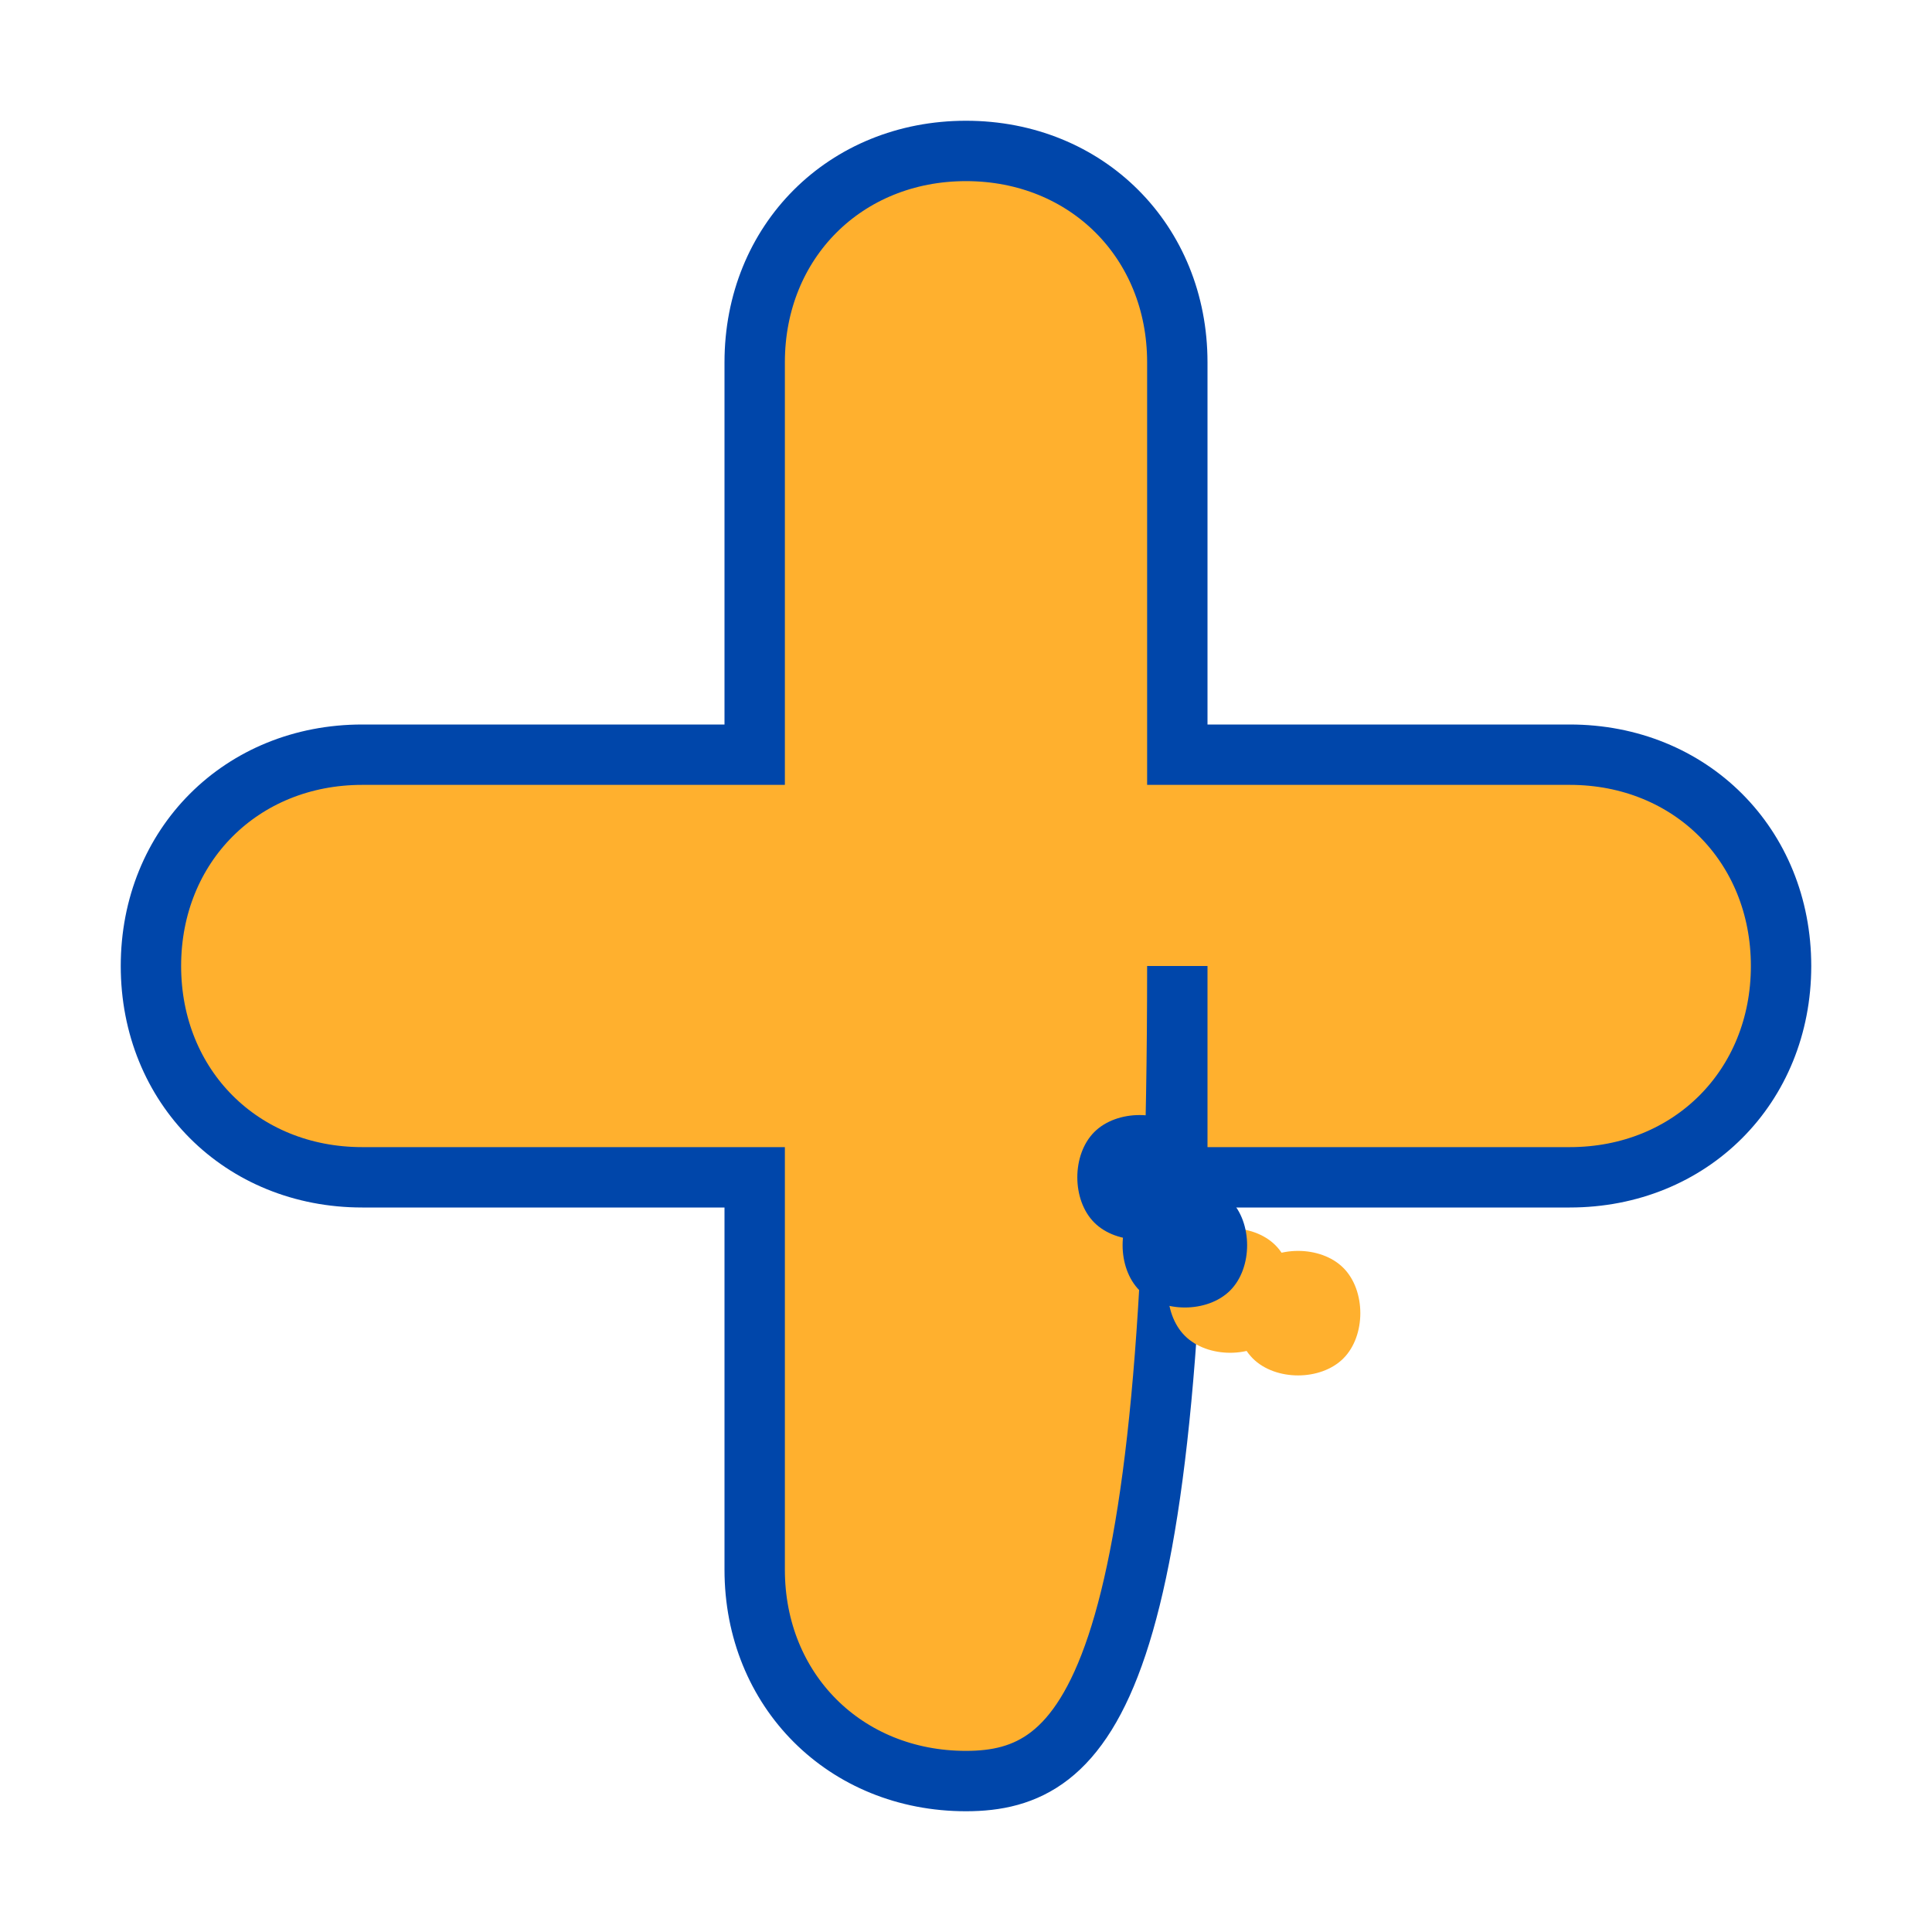 <svg xmlns="http://www.w3.org/2000/svg" width="64" height="64" viewBox="0 0 64 64">
  <!-- 十字架部分 -->
  <path d="M32,5 C28,5 25,8 25,12 L25,25 L12,25 C8,25 5,28 5,32 C5,36 8,39 12,39 L25,39 L25,52 C25,56 28,59 32,59 C36,59 39,56 39,32 L39,39 L52,39 C56,39 59,36 59,32 C59,28 56,25 52,25 L39,25 L39,12 C39,8 36,5 32,5 Z" fill="#FFB02E" stroke="#0046AA" stroke-width="2"/>
  
  <!-- 腳印 -->
  <g transform="translate(40, 45) scale(0.15)">
    <path d="M10,0 C15,5 25,5 30,0 C35,-5 35,-15 30,-20 C25,-25 15,-25 10,-20 C5,-15 5,-5 10,0 Z" fill="#FFB02E" />
    <path d="M-5,-5 C0,0 10,0 15,-5 C20,-10 20,-20 15,-25 C10,-30 0,-30 -5,-25 C-10,-20 -10,-10 -5,-5 Z" fill="#FFB02E" />
    <path d="M-15,-15 C-10,-10 0,-10 5,-15 C10,-20 10,-30 5,-35 C0,-40 -10,-40 -15,-35 C-20,-30 -20,-20 -15,-15 Z" fill="#0046AA" />
    <path d="M-25,-30 C-20,-25 -10,-25 -5,-30 C0,-35 0,-45 -5,-50 C-10,-55 -20,-55 -25,-50 C-30,-45 -30,-35 -25,-30 Z" fill="#0046AA" />
  </g>
</svg> 